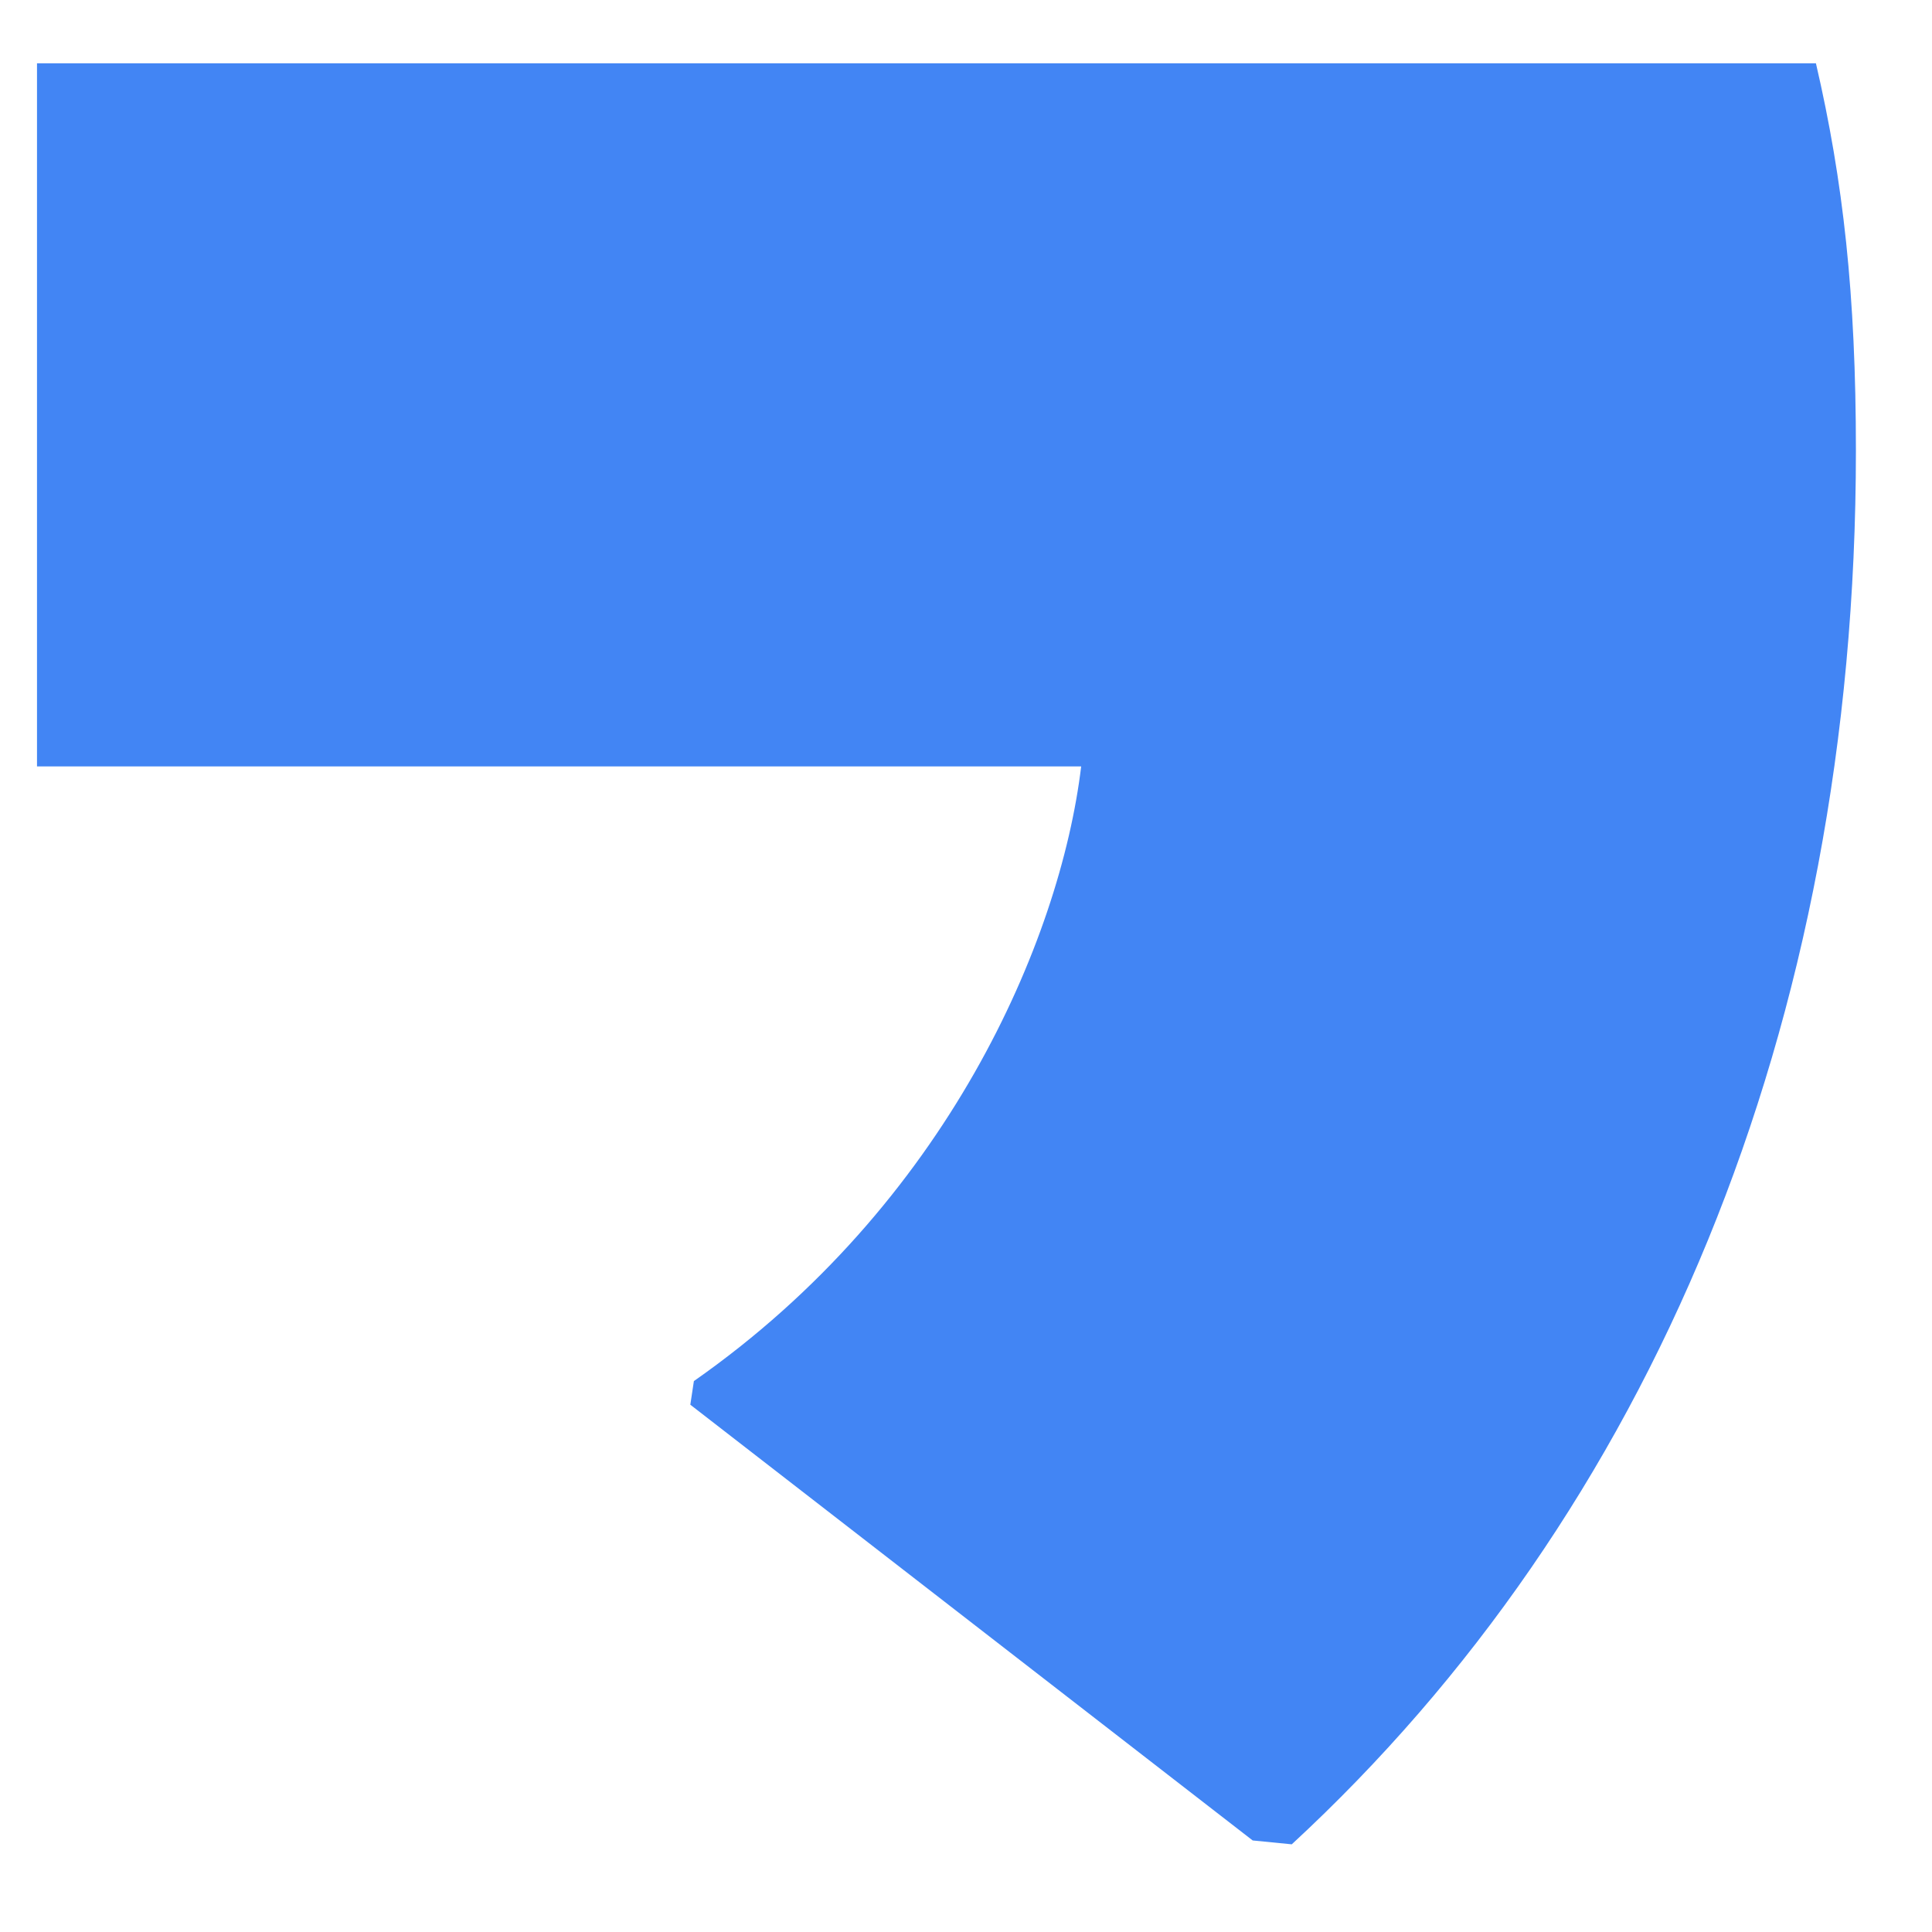 <svg width="13" height="13" viewBox="0 0 13 13" fill="none" xmlns="http://www.w3.org/2000/svg">
<path d="M12.488 3.032C12.488 1.984 12.403 1.219 12.219 0.426H0.249V5.157H7.275C7.133 6.333 6.369 8.104 4.669 9.293L4.645 9.452L8.429 12.384L8.692 12.41C11.1 10.186 12.488 6.914 12.488 3.032Z" fill="#4285F4"/>
</svg>
